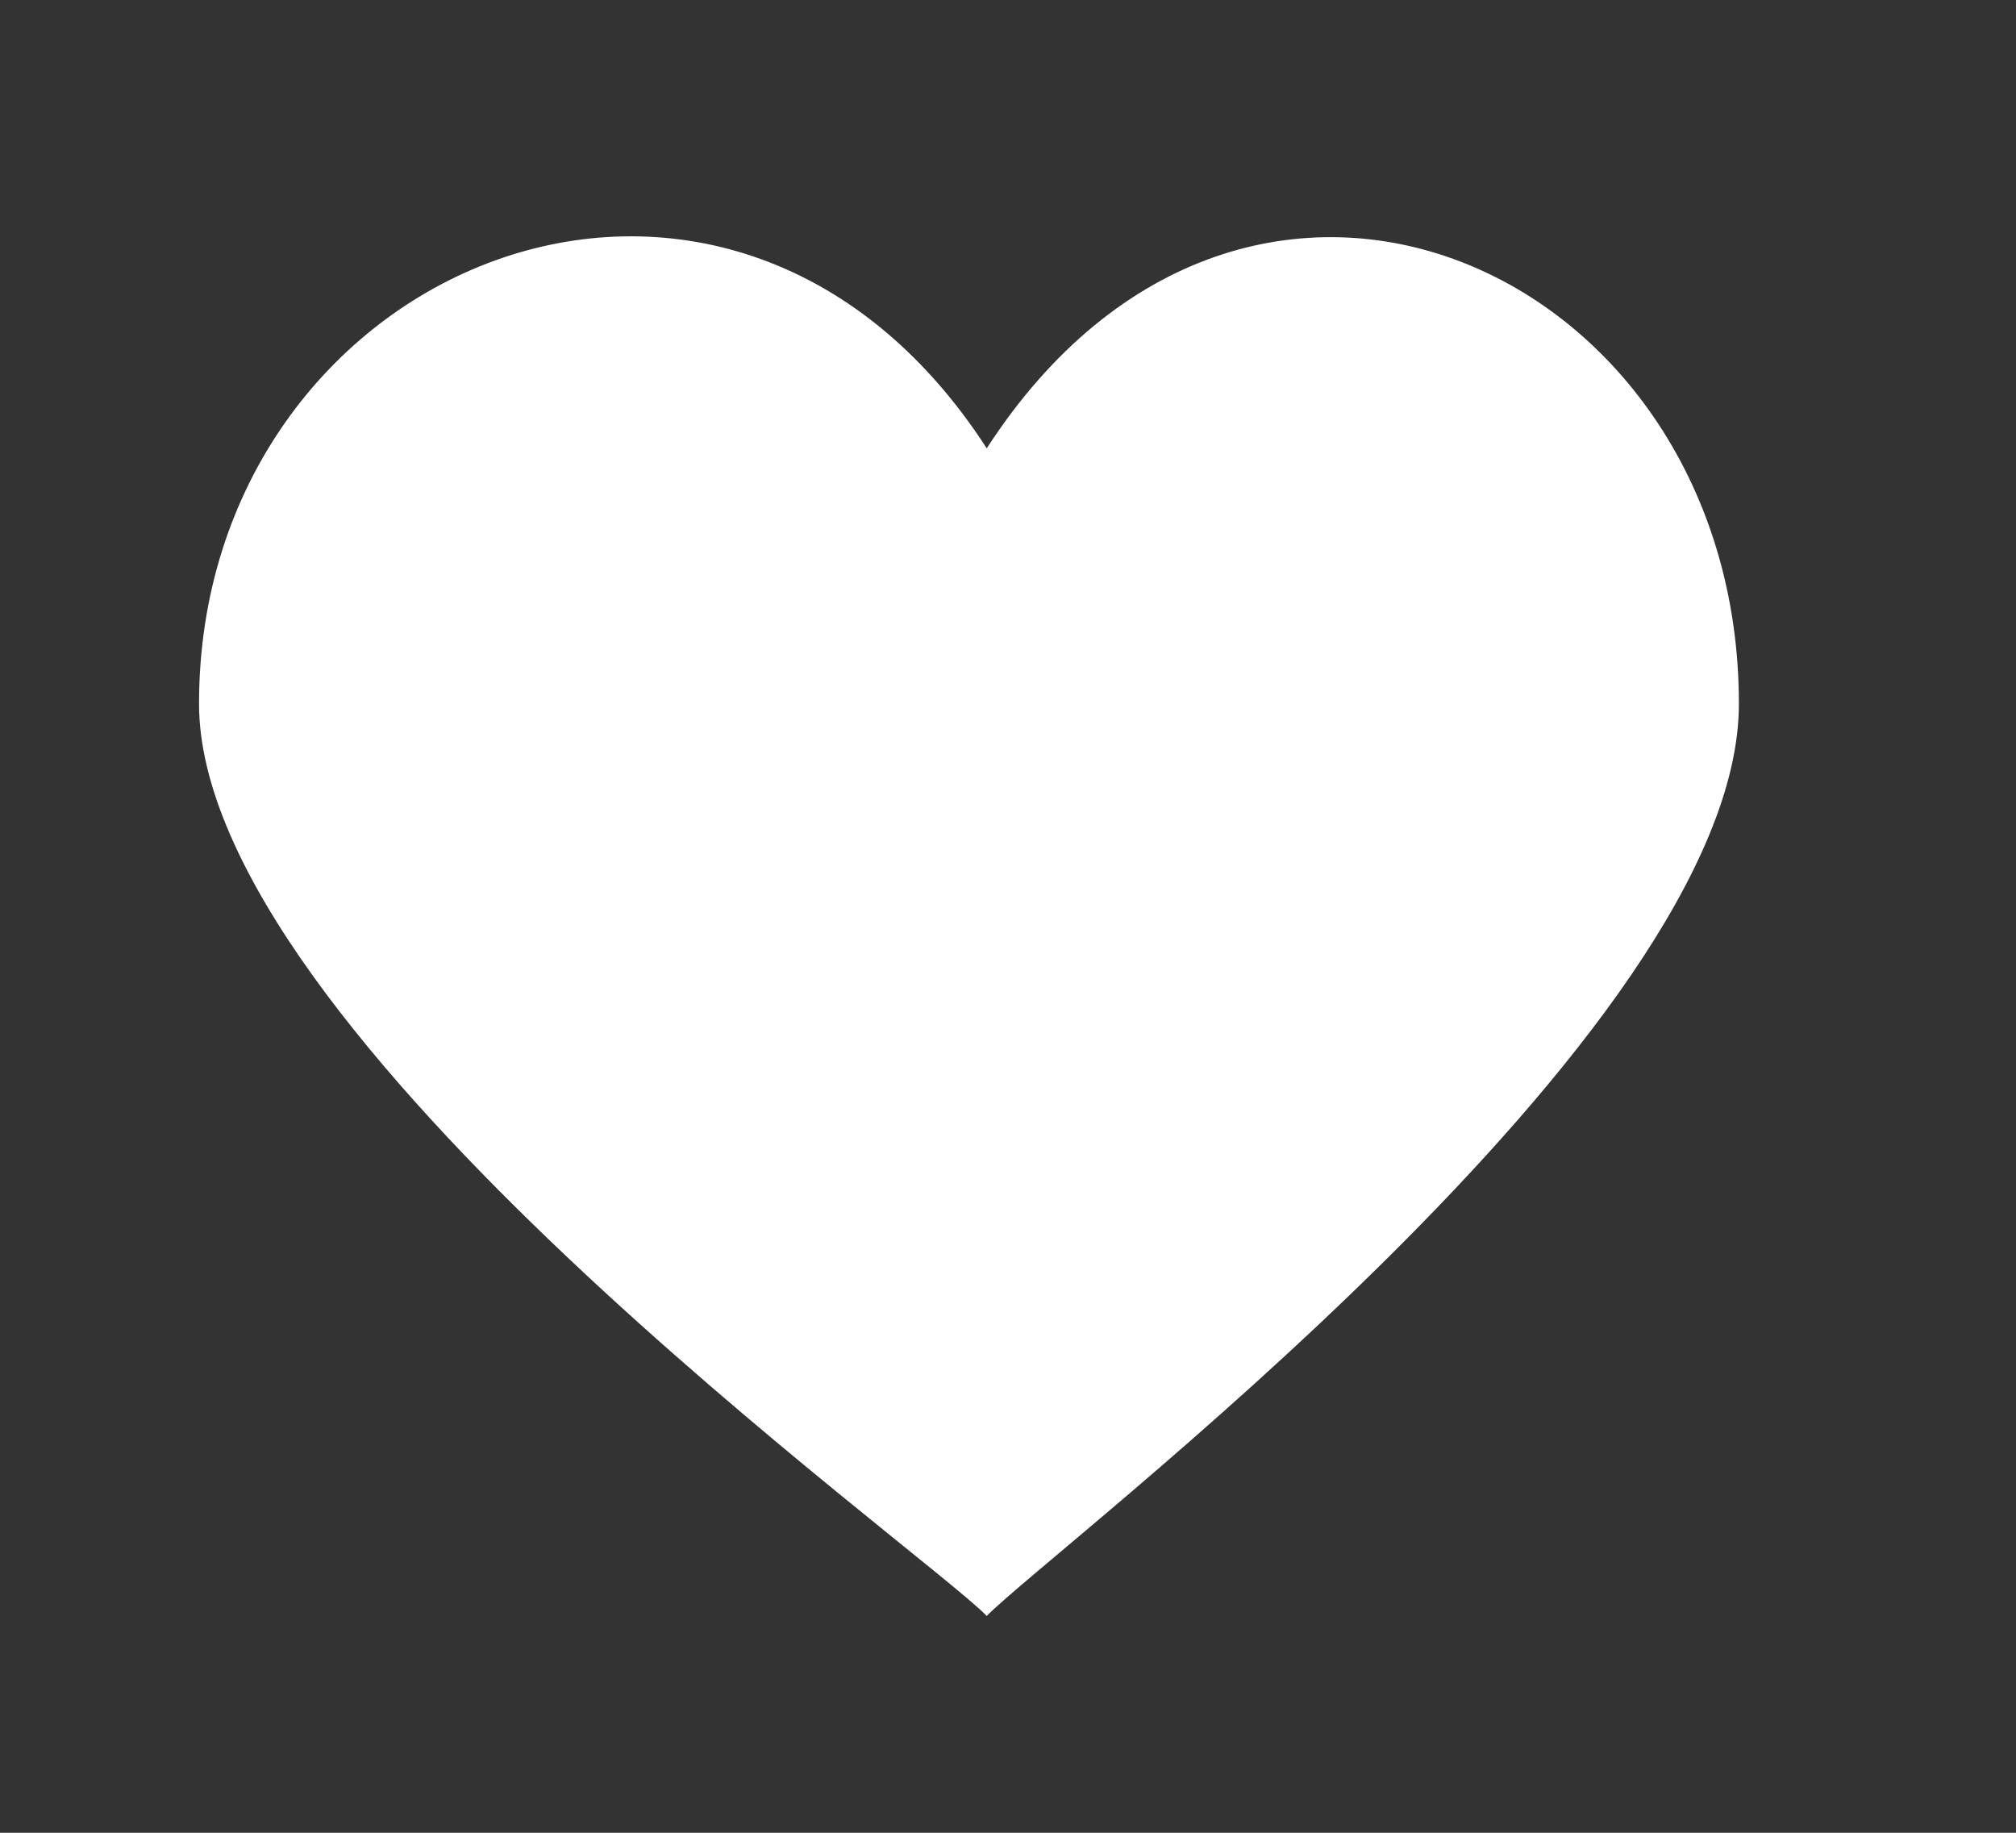 <svg width="11" height="10" viewBox="0 0 11 10" fill="none" xmlns="http://www.w3.org/2000/svg">
<rect x="0" y="0" width="11" height="10" fill="#333333" stroke="none"/>
<path d="M5.384 2.446C3.962 0.248 1.086 1.446 1.086 3.84C1.086 5.638 5.029 8.451 5.384 8.817C5.74 8.451 9.488 5.638 9.488 3.84C9.488 1.464 6.808 0.248 5.384 2.446V2.446Z" fill="white"/>
</svg>
